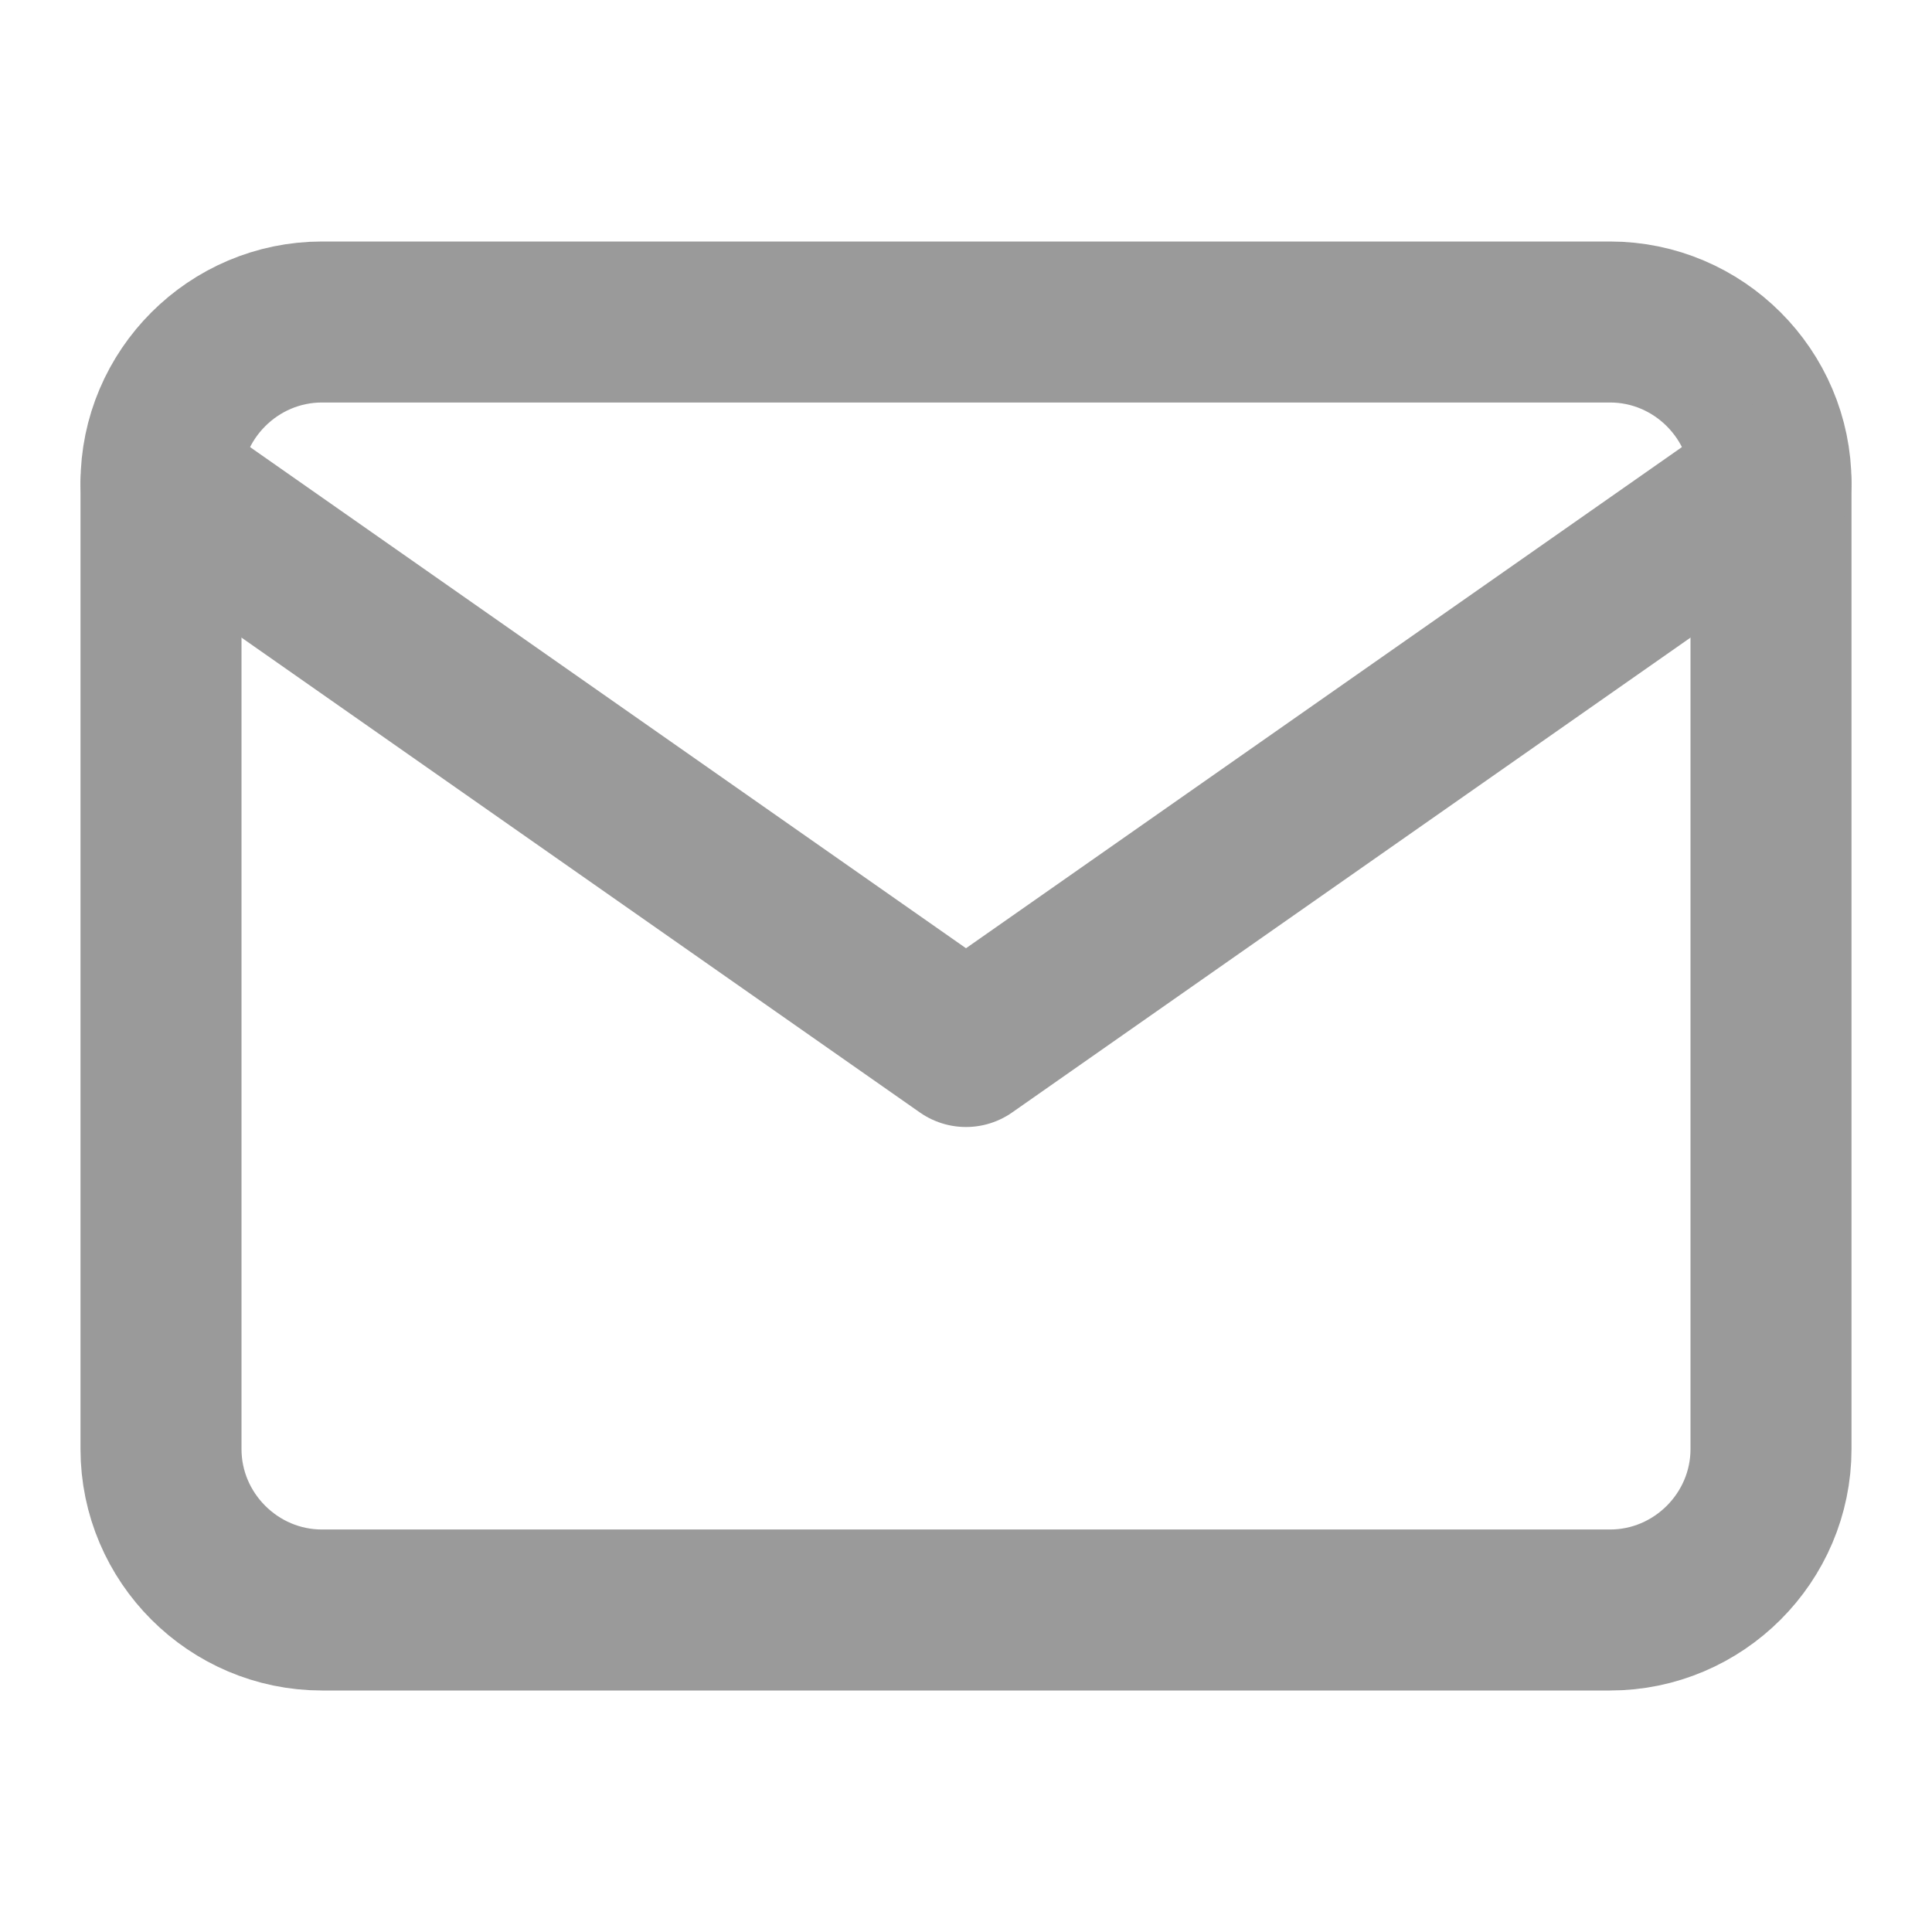 <svg width="24" height="24" viewBox="0 0 24 24" fill="none" xmlns="http://www.w3.org/2000/svg">
  <path d="M4 4H20C21.1 4 22 4.9 22 6V18C22 19.1 21.1 20 20 20H4C2.9 20 2 19.1 2 18V6C2 4.9 2.9 4 4 4Z" stroke="#9A9A9A" stroke-width="2" stroke-linecap="round" stroke-linejoin="round" />
  <path d="M22 6L12 13L2 6" stroke="#9A9A9A" stroke-width="2" stroke-linecap="round" stroke-linejoin="round" />
</svg>